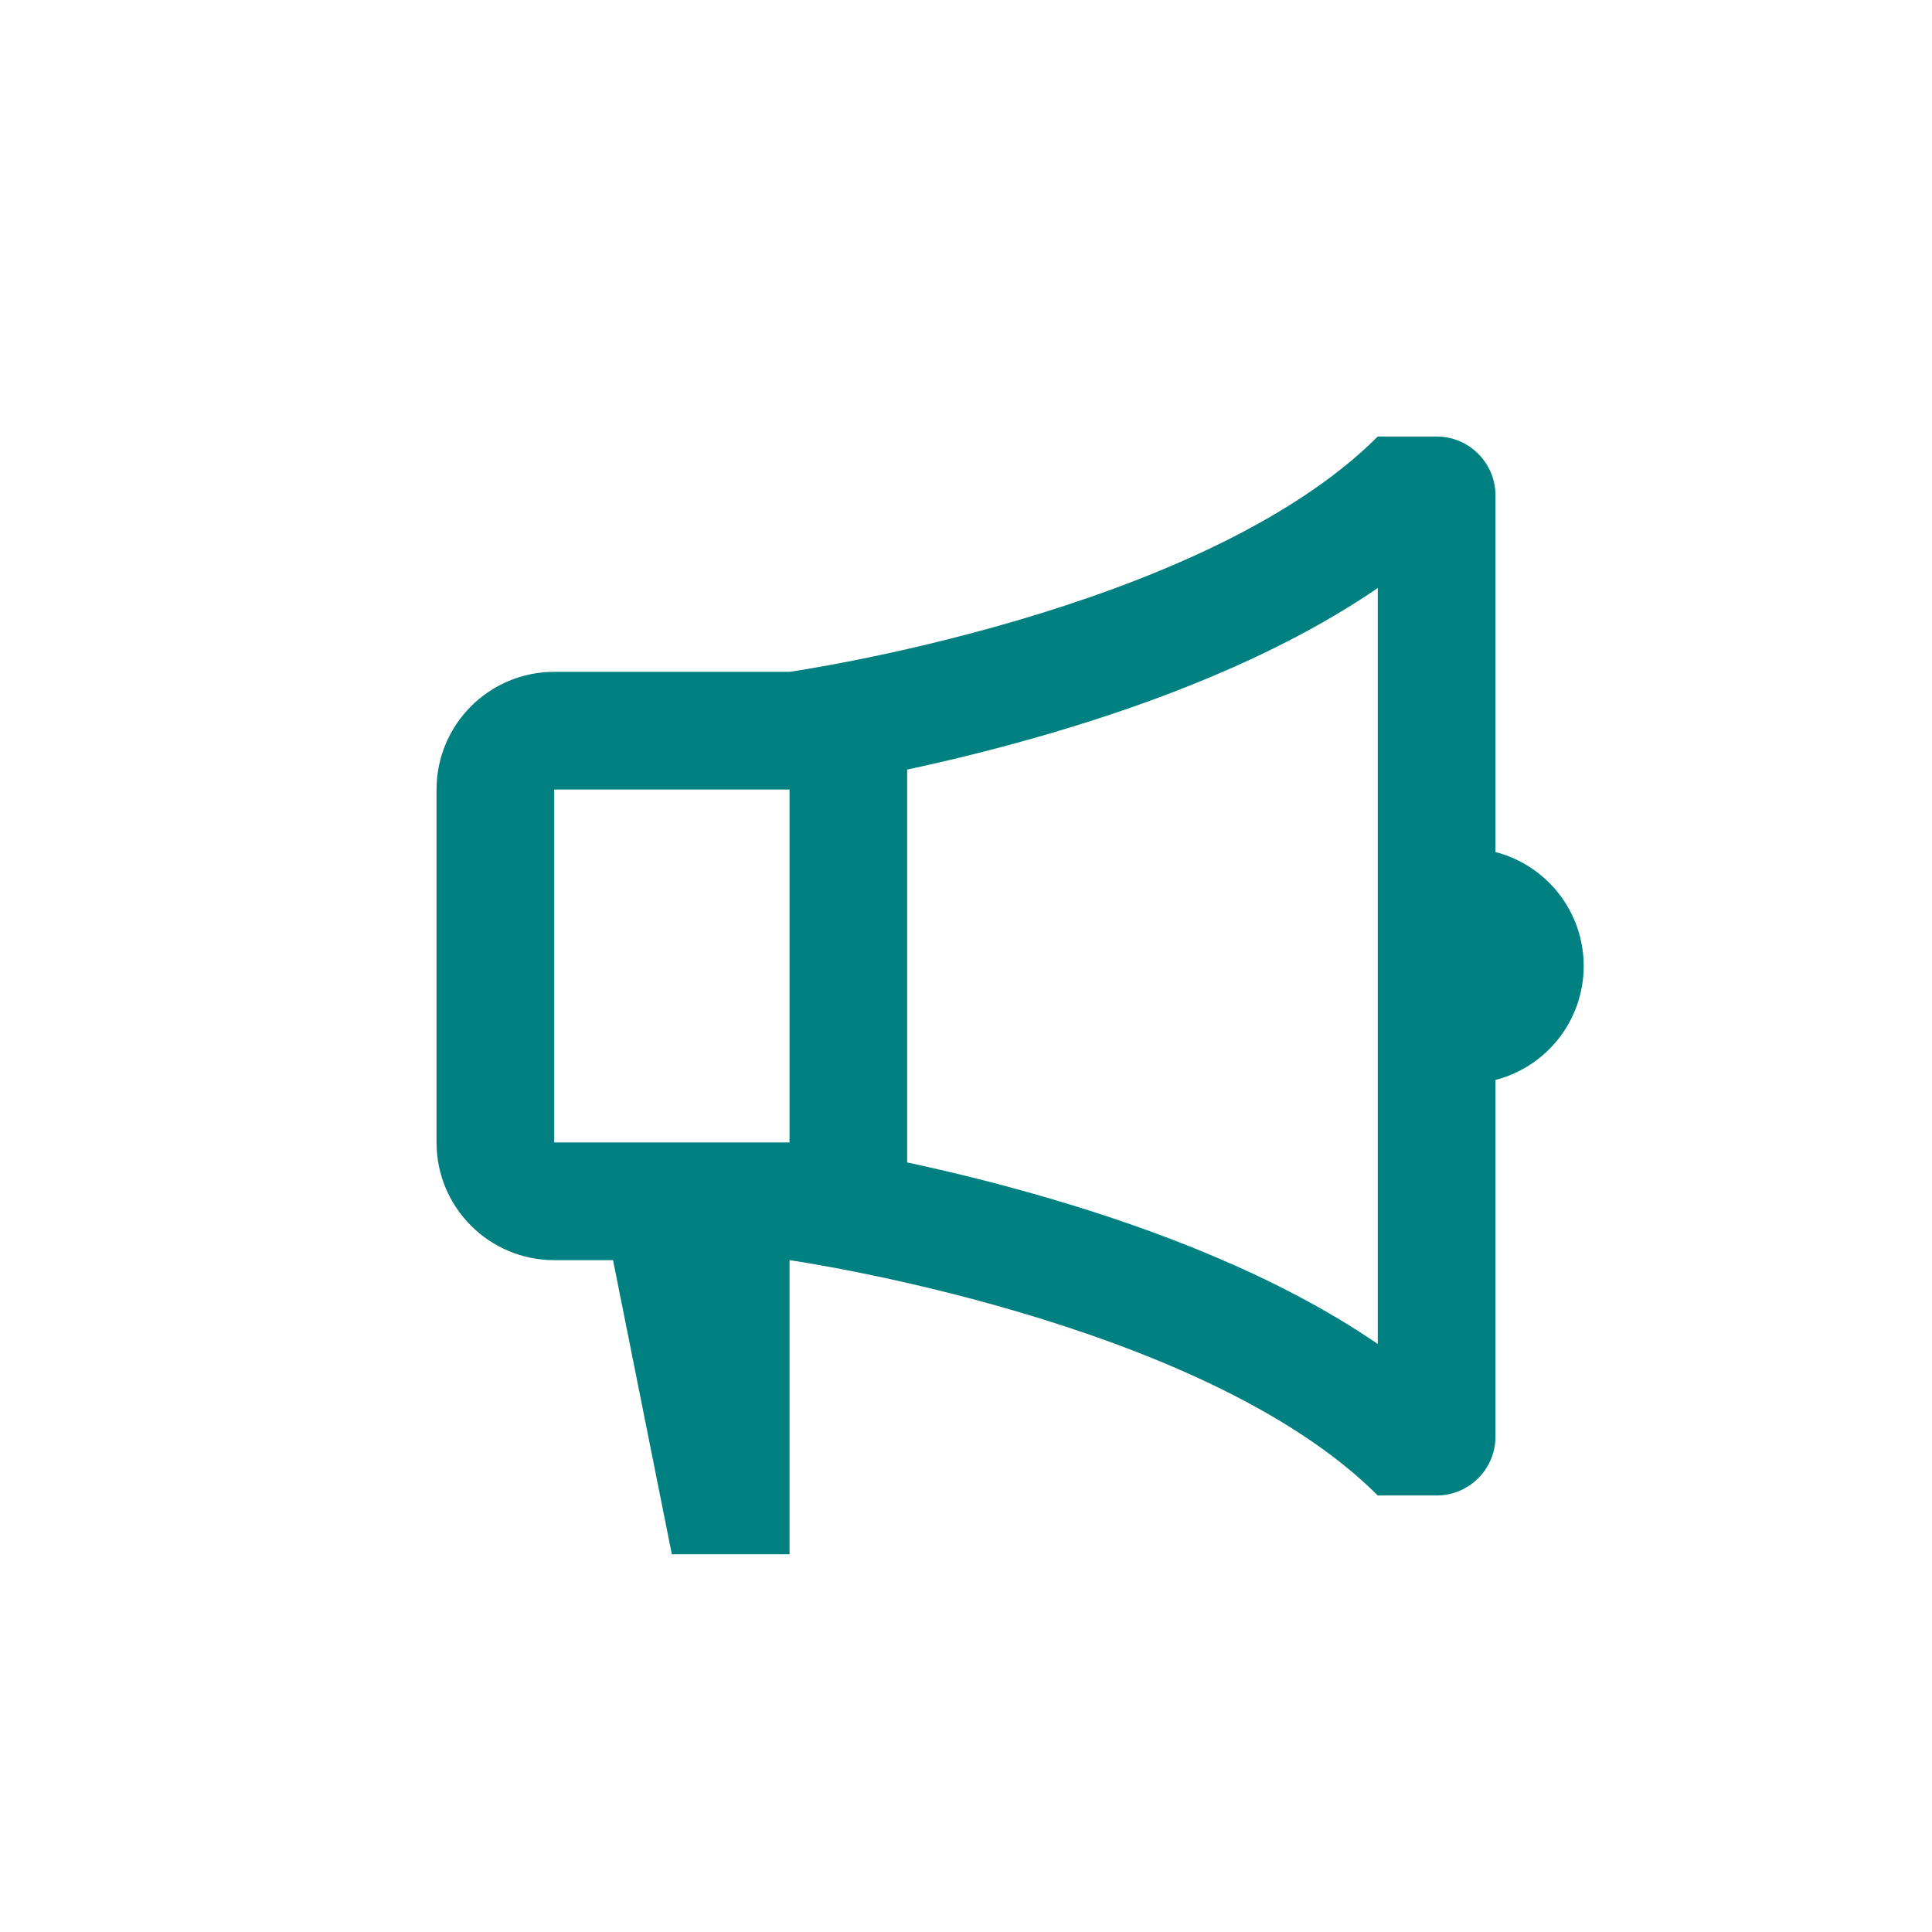 <svg width="39" height="39" viewBox="0 0 39 39" fill="none" xmlns="http://www.w3.org/2000/svg">
<path d="M15.938 25.438C15.938 25.438 24.25 26.625 27.812 30.188H29C29.656 30.188 30.188 29.656 30.188 29V21.8C31.212 21.537 31.969 20.607 31.969 19.5C31.969 18.393 31.212 17.463 30.188 17.2V10C30.188 9.344 29.656 8.812 29 8.812H27.812C24.25 12.375 15.938 13.562 15.938 13.562H11.188C9.876 13.562 8.812 14.626 8.812 15.938V23.062C8.812 24.374 9.876 25.438 11.188 25.438H12.375L13.562 31.375H15.938V25.438ZM18.312 15.535C19.124 15.361 20.126 15.12 21.209 14.802C23.202 14.216 25.734 13.293 27.812 11.87V27.13C25.734 25.707 23.202 24.784 21.209 24.198C20.126 23.88 19.124 23.639 18.312 23.465V15.535ZM11.188 15.938H15.938V23.062H11.188V15.938Z" fill="#008080"/>
</svg>
